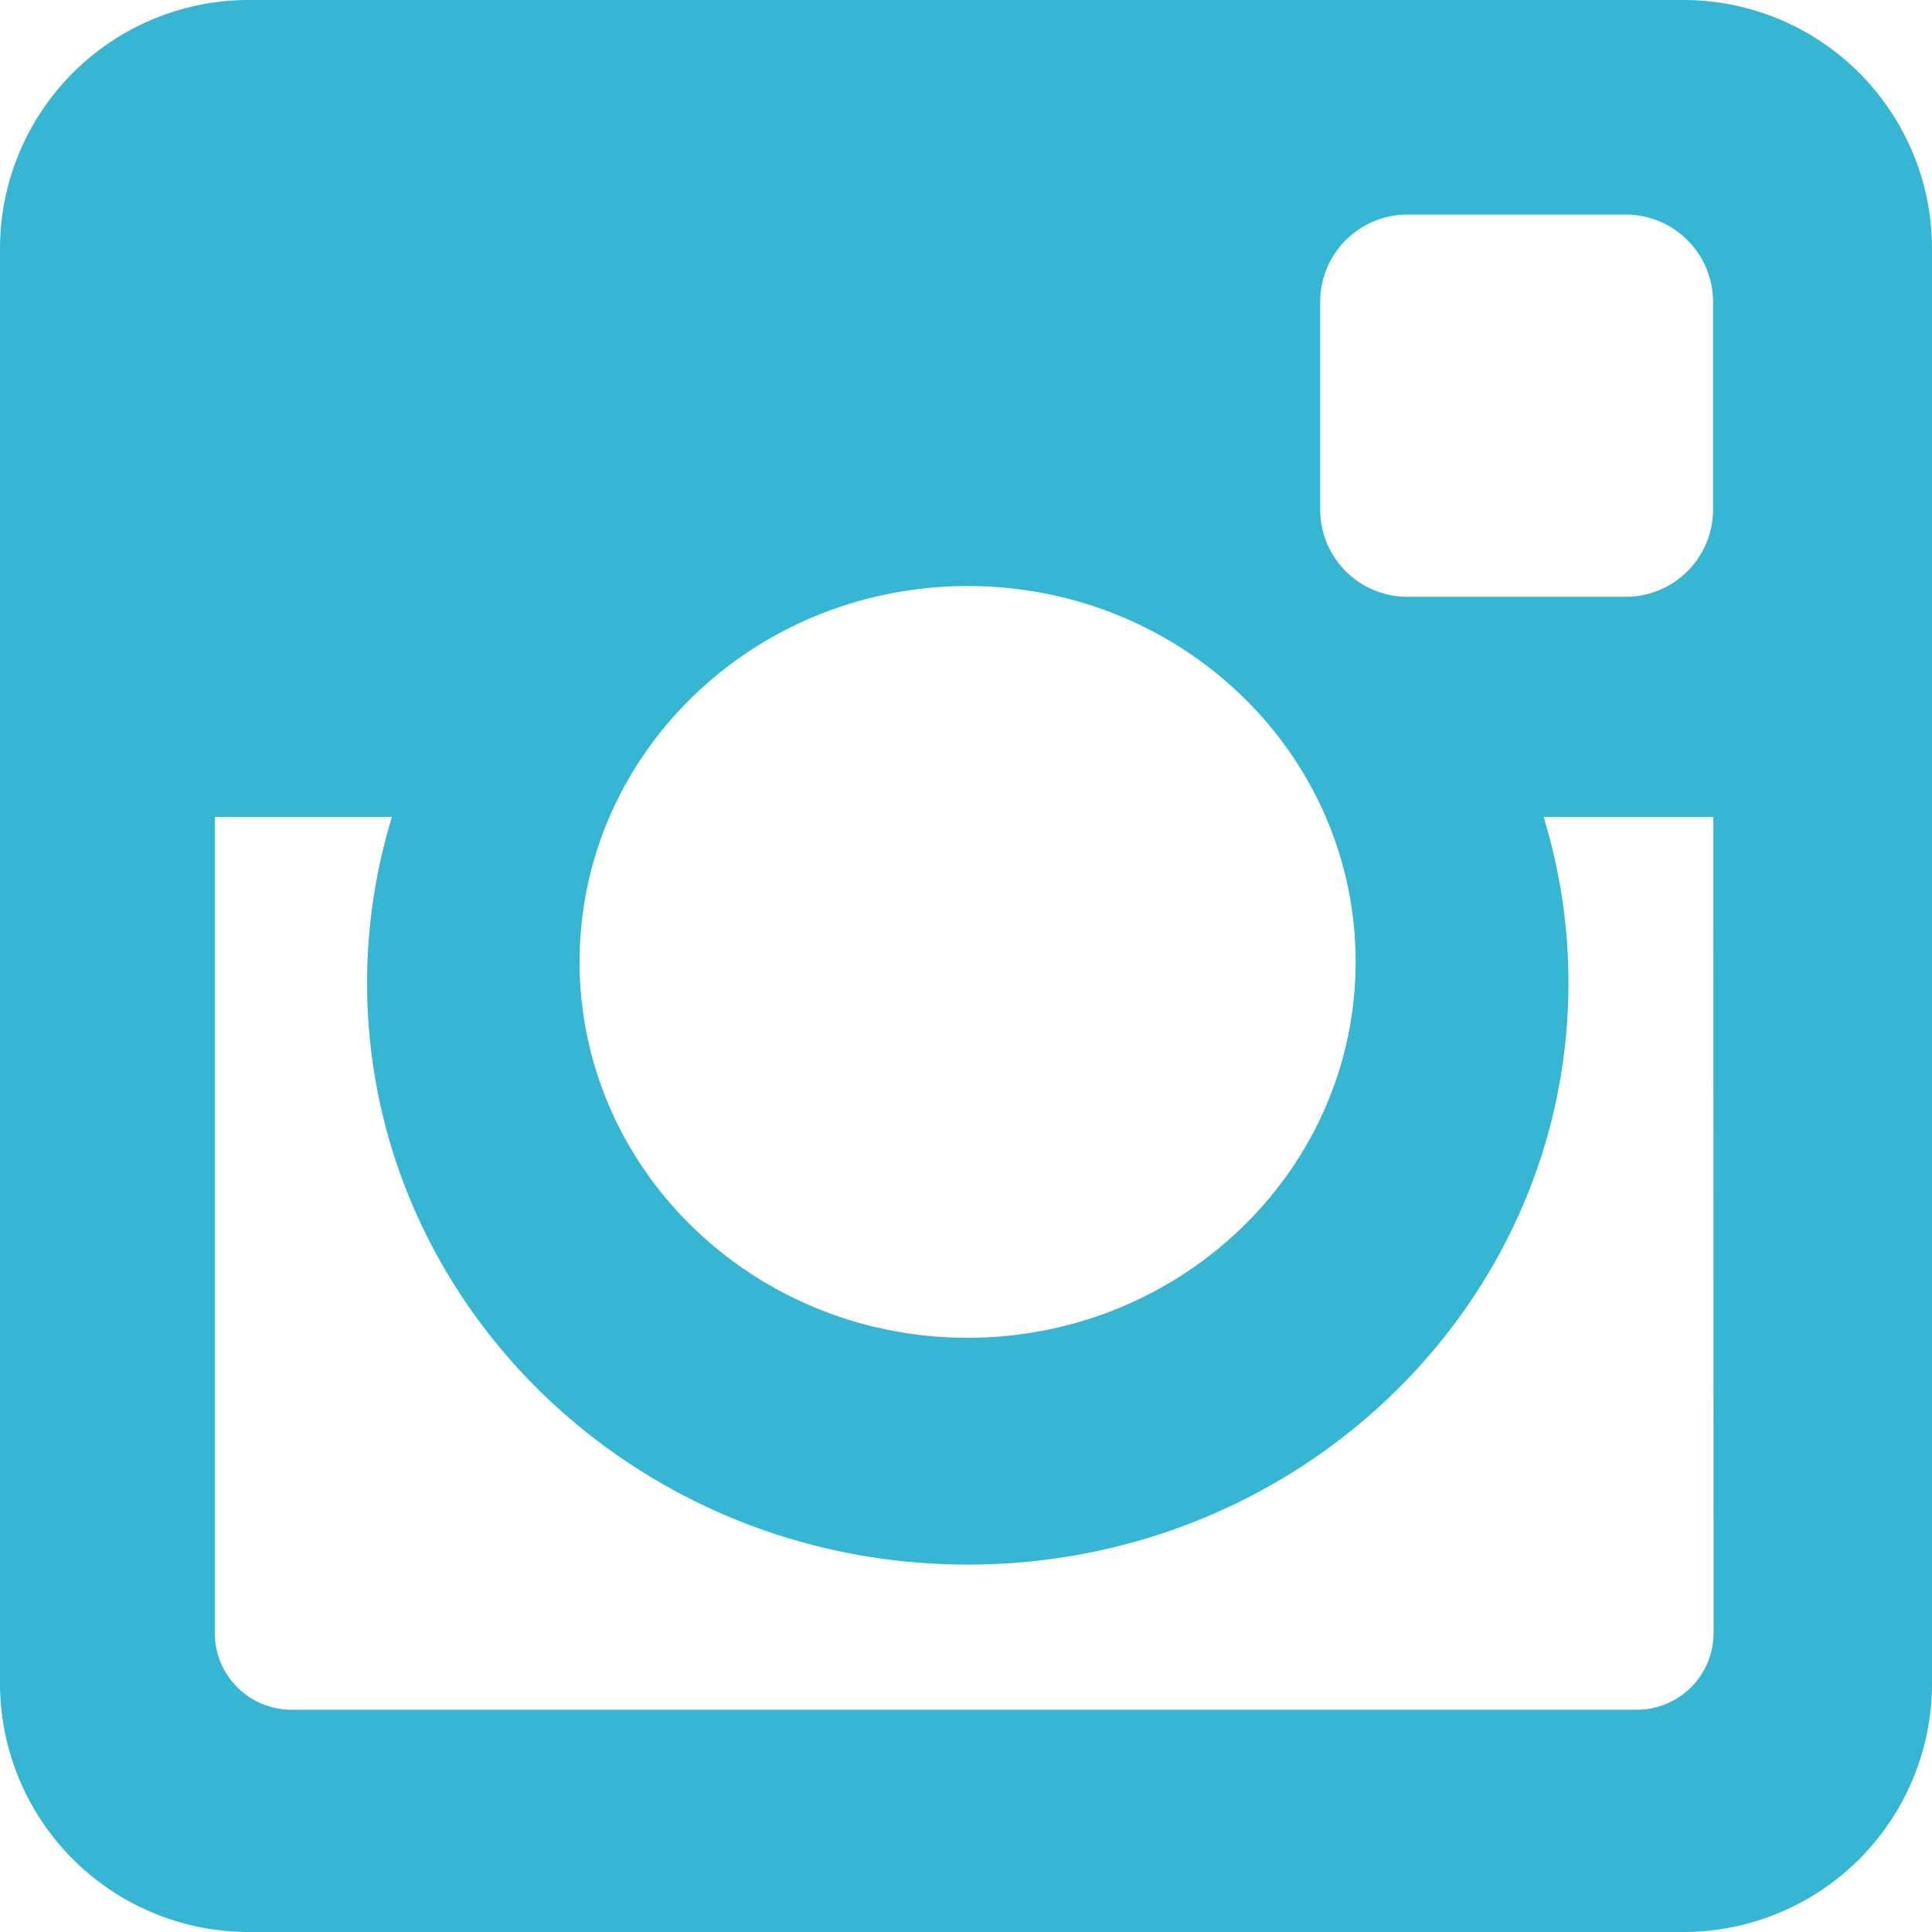 <svg xmlns="http://www.w3.org/2000/svg" viewBox="0 0 300 299.98"><defs><style>.cls-1{fill:#37b6d3;}</style></defs><title>fhfhhhfvhfdfgdgdfhfdfhdhfAsset 1</title><g id="Layer_2" data-name="Layer 2"><g id="Layer_1-2" data-name="Layer 1"><path class="cls-1" d="M38.52,0h223A38.61,38.61,0,0,1,300,38.51v223A38.6,38.6,0,0,1,261.5,300h-223A38.62,38.62,0,0,1,0,261.49v-223A38.63,38.63,0,0,1,38.52,0Zm180,33.32A13.55,13.55,0,0,0,205,46.84V79.16a13.54,13.54,0,0,0,13.51,13.51h33.9A13.55,13.55,0,0,0,266,79.16V46.84a13.56,13.56,0,0,0-13.51-13.52Zm47.53,93.54H239.69a87.74,87.74,0,0,1,3.86,25.75c0,49.89-41.77,90.34-93.27,90.34S57,202.5,57,152.61a88.08,88.08,0,0,1,3.86-25.75H33.35V253.59a11.93,11.93,0,0,0,11.92,11.9h208.9a11.92,11.92,0,0,0,11.91-11.9ZM150.28,91C117,91,90,117.09,90,149.35s27,58.38,60.24,58.38,60.26-26.15,60.26-58.38S183.56,91,150.28,91Z"/></g></g></svg>
